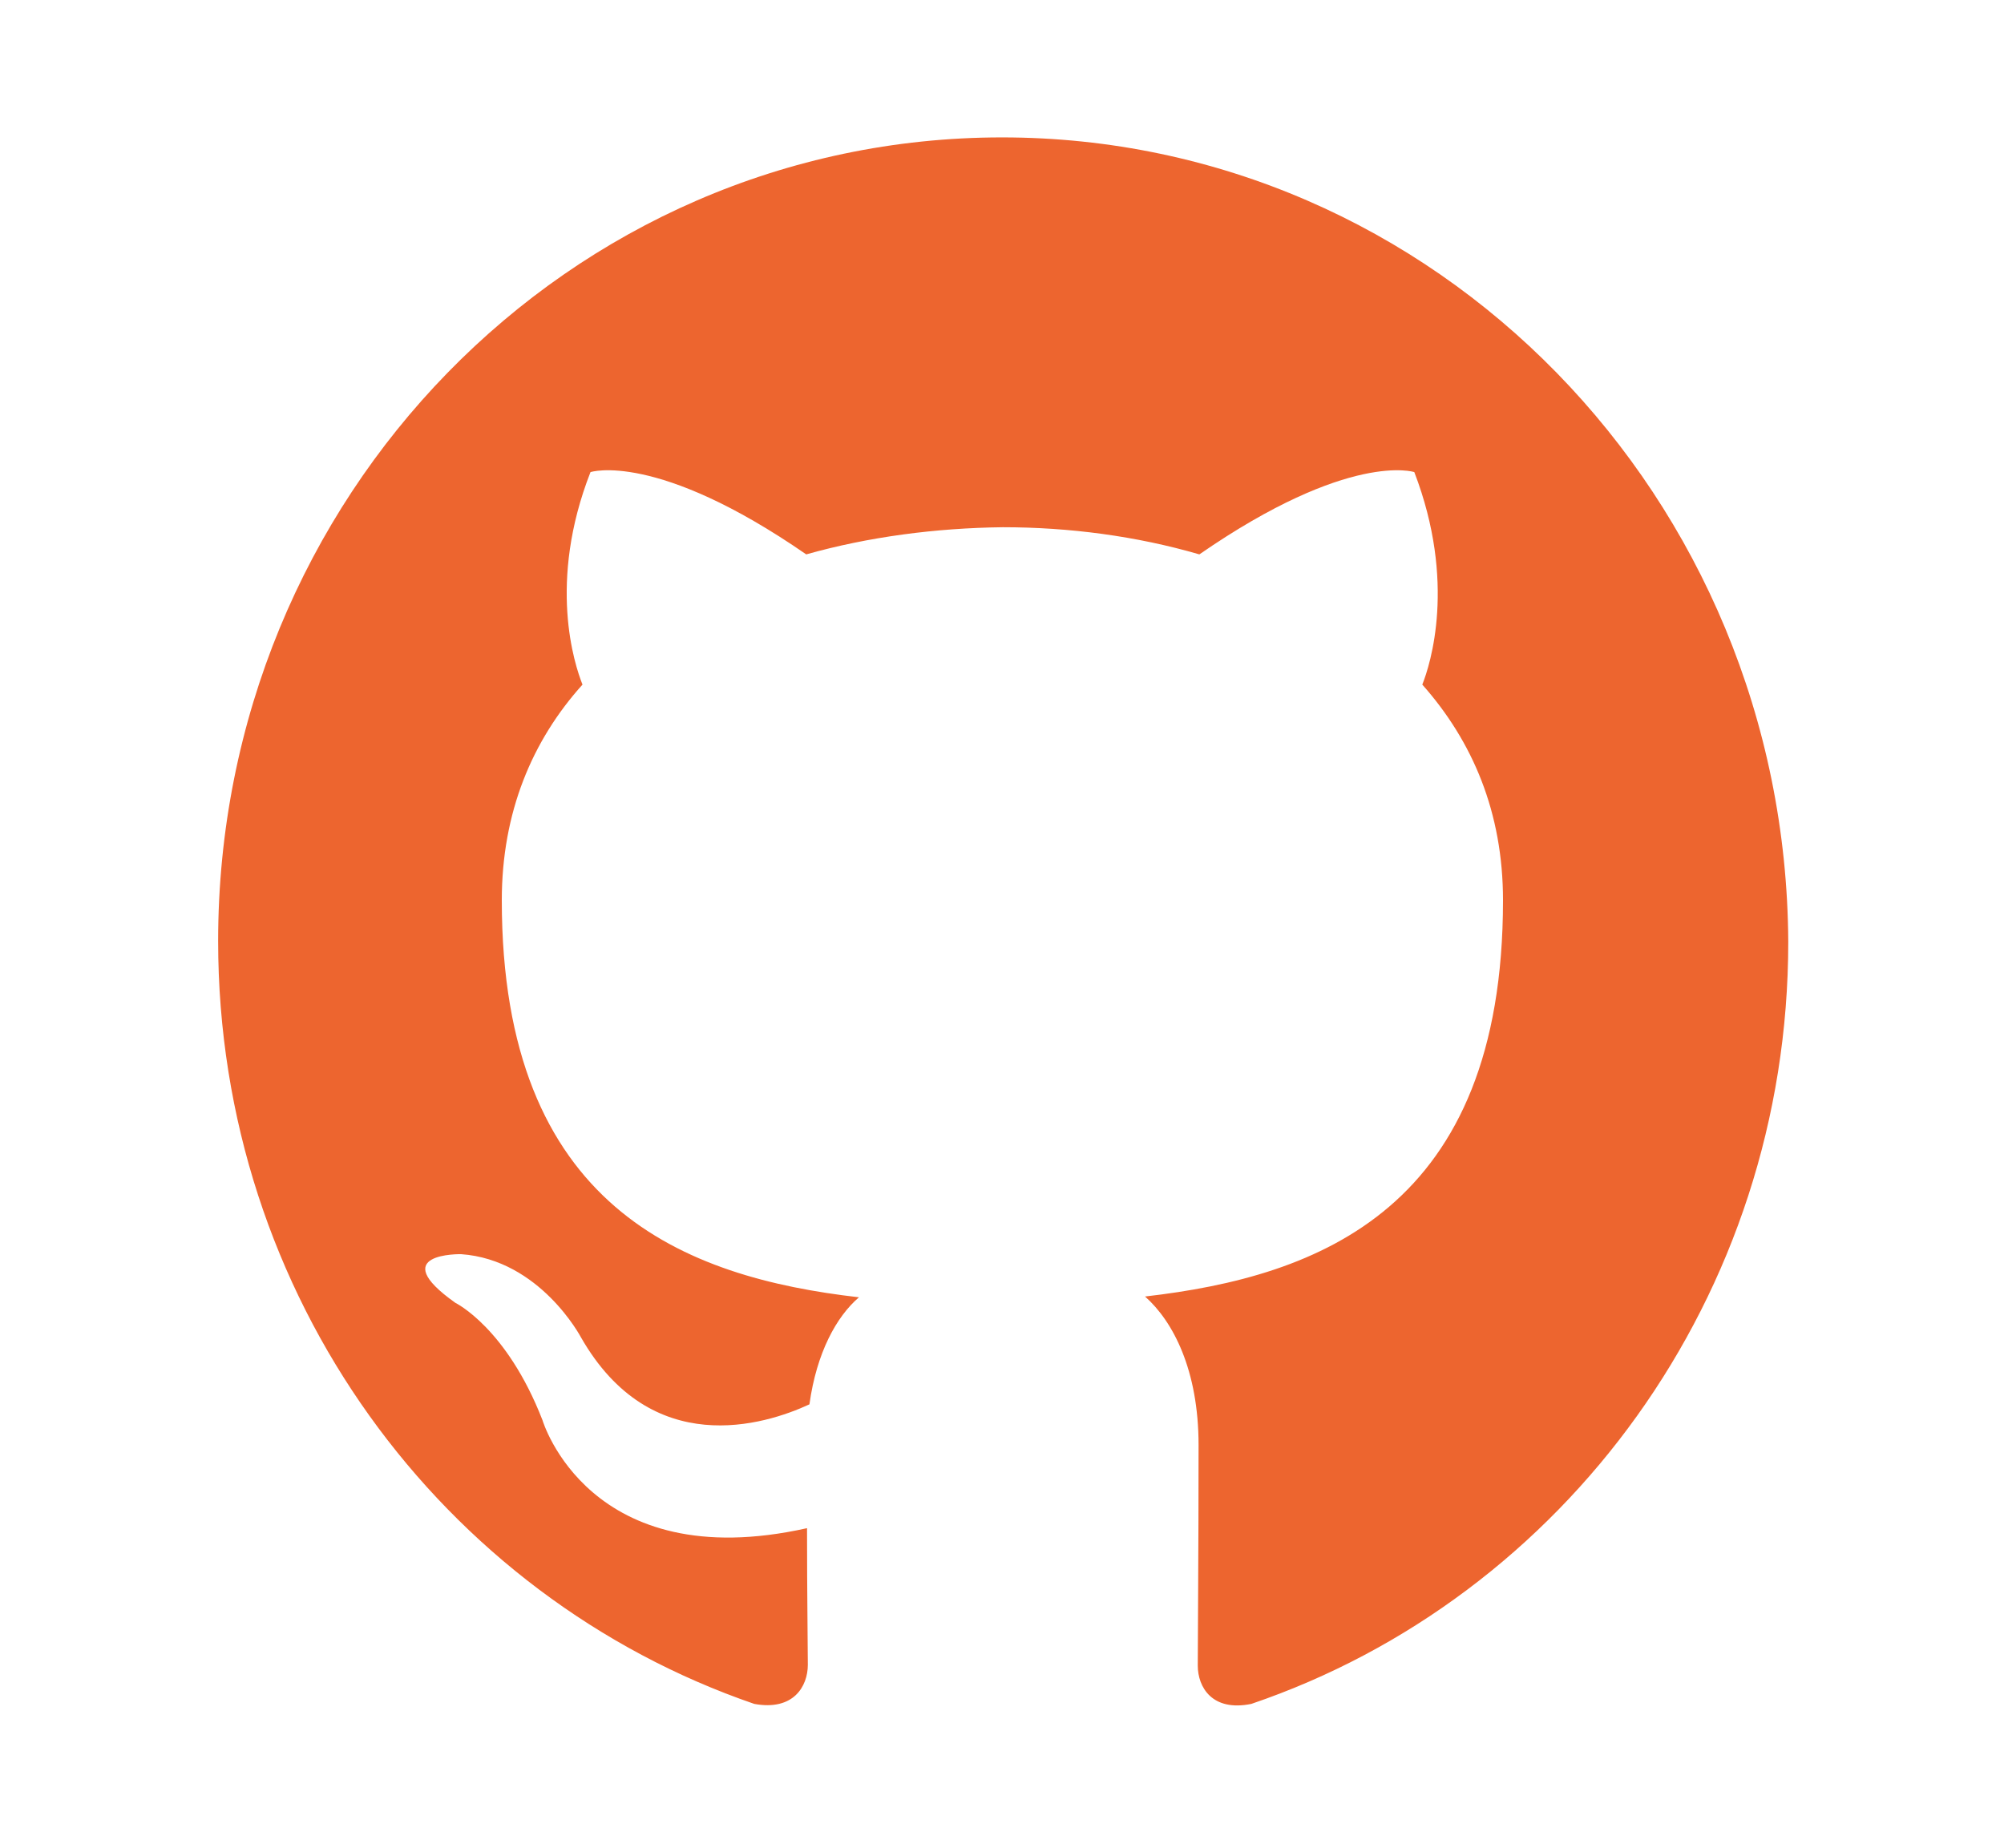 <?xml version="1.0" encoding="utf-8"?>
<!-- Generator: Adobe Illustrator 17.1.0, SVG Export Plug-In . SVG Version: 6.00 Build 0)  -->
<!DOCTYPE svg PUBLIC "-//W3C//DTD SVG 1.1//EN" "http://www.w3.org/Graphics/SVG/1.1/DTD/svg11.dtd">
<svg version="1.1" id="Layer_1" xmlns="http://www.w3.org/2000/svg" xmlns:xlink="http://www.w3.org/1999/xlink" x="0px" y="0px"
	 viewBox="0 0 250.8 231.3" enable-background="new 0 0 250.8 231.3" xml:space="preserve">
<g>
	<path fill="#ED652F" d="M125.4,17.2c-54.2,0-98.1,45-98.1,100.6c0,44.5,28.1,82.1,67.1,95.5c4.9,0.9,6.7-2.2,6.7-4.9
		c0-2.4-0.1-8.7-0.1-17.1c-27.3,6.1-33.1-13.5-33.1-13.5C63.4,166.2,57,163.1,57,163.1c-8.9-6.3,0.7-6.1,0.7-6.1
		c9.9,0.7,15,10.4,15,10.4c8.8,15.4,23,11,28.6,8.4c0.9-6.5,3.4-11,6.2-13.4c-21.8-2.5-44.7-11.2-44.7-49.7c0-11,3.8-20,10.1-27
		c-1-2.5-4.4-12.8,1-26.6c0,0,8.2-2.7,27,10.3c7.8-2.2,16.2-3.3,24.6-3.4c8.3,0,16.7,1.1,24.6,3.4c18.8-13,26.9-10.3,26.9-10.3
		c5.3,13.8,2,24.1,1,26.6c6.3,7.1,10.1,16,10.1,27c0,38.6-23,47.1-44.8,49.6c3.5,3.1,6.7,9.2,6.7,18.6c0,13.4-0.1,24.3-0.1,27.6
		c0,2.7,1.8,5.8,6.7,4.8c39.1-13.3,67.2-51,67.2-95.4C223.5,62.2,179.6,17.2,125.4,17.2z"/>
</g>
</svg>
